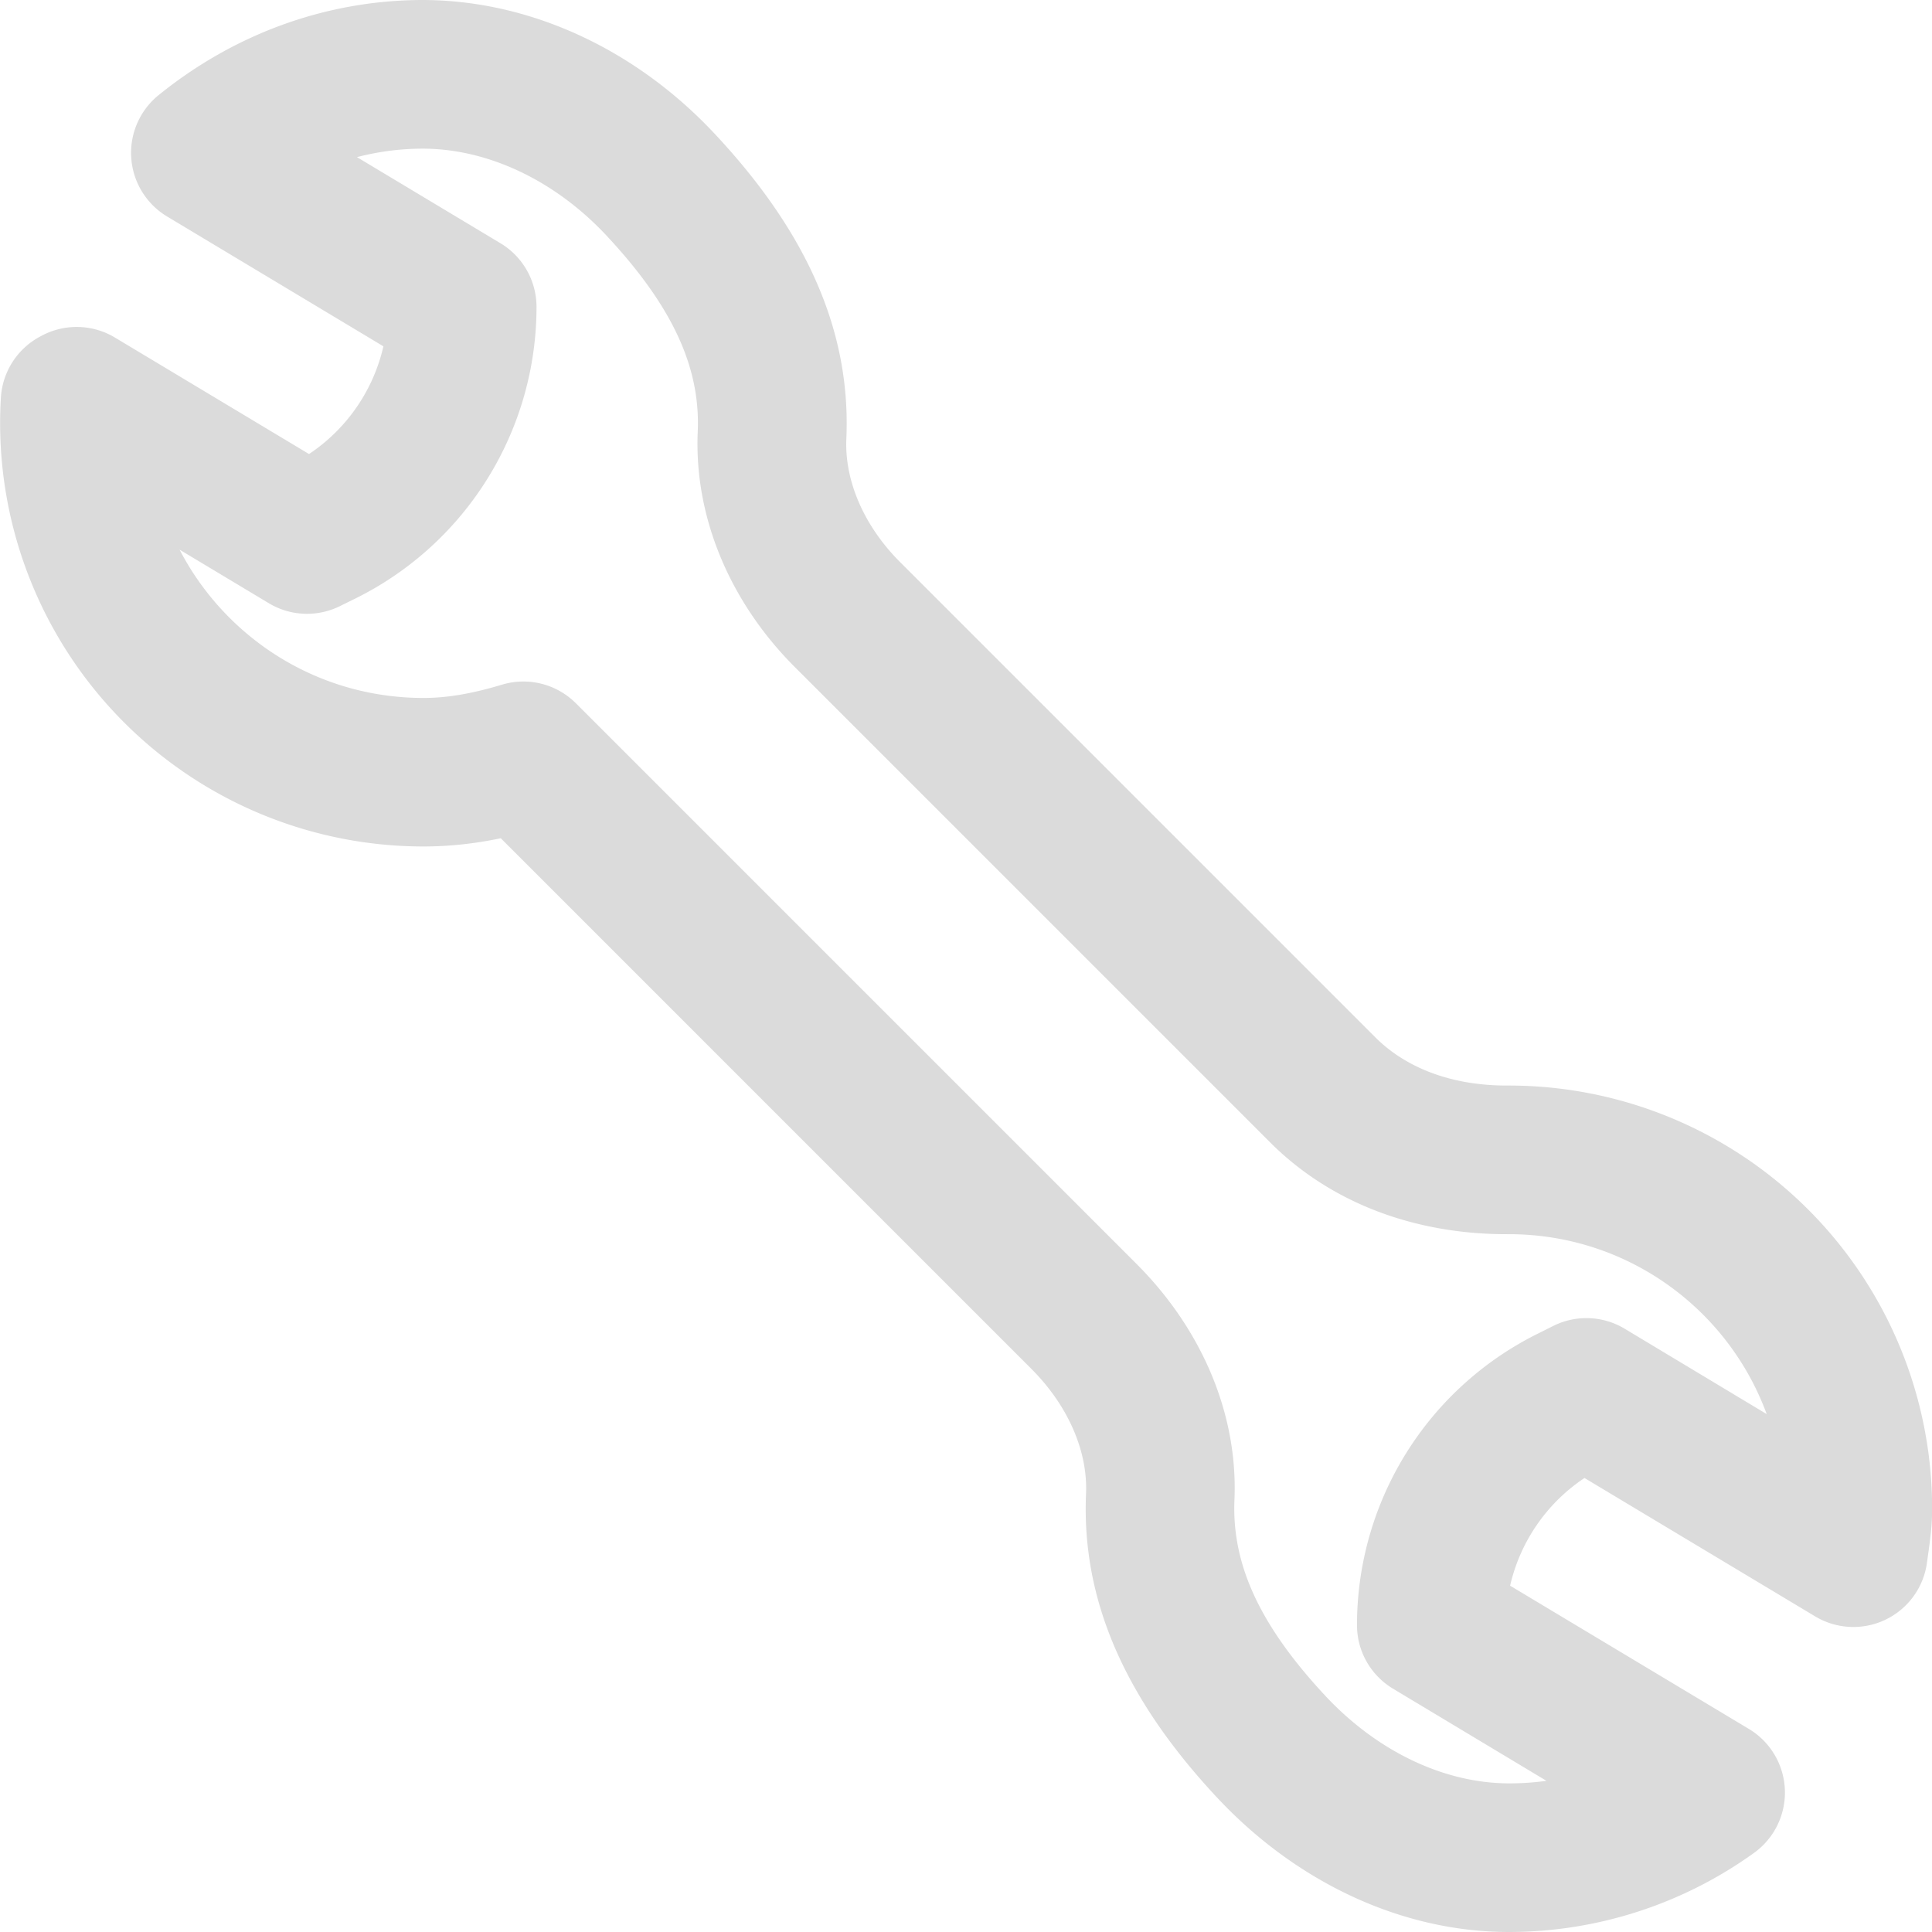 <?xml version="1.0" standalone="no"?><!DOCTYPE svg PUBLIC "-//W3C//DTD SVG 1.1//EN" "http://www.w3.org/Graphics/SVG/1.1/DTD/svg11.dtd"><svg t="1589527236103" class="icon" viewBox="0 0 1024 1024" version="1.1" xmlns="http://www.w3.org/2000/svg" p-id="10674" xmlns:xlink="http://www.w3.org/1999/xlink" width="200" height="200"><defs><style type="text/css"></style></defs><path d="M839.814 783.363l122.239 73.343a39.36 39.36 0 0 0 59.327-28.8l0.64-4.672 0.192-1.28c1.28-9.408 1.856-15.104 1.856-22.272a224.317 224.317 0 0 0-224.317-224.317h-0.576c-28.864 0.128-53.567-8.832-70.399-25.728l-251.517-251.517c-19.2-19.136-29.696-43.136-28.672-65.663 2.368-55.039-19.328-107.775-70.015-161.79C336.588 25.867 279.884-0.628 221.645 0.012c-50.559 0.64-98.303 18.624-137.534 50.367a39.36 39.36 0 0 0 4.48 64.383l114.623 68.799a93.695 93.695 0 0 1-39.424 57.087L60.879 178.89a39.36 39.36 0 0 0-39.36-0.64 39.36 39.36 0 0 0-21.056 32.64 224.381 224.381 0 0 0 223.997 237.757c13.632 0 27.136-1.472 40.96-4.352l281.341 281.341c19.264 19.328 29.824 43.392 28.864 66.047-2.368 54.655 19.072 107.007 69.055 160.638 41.664 44.799 97.727 71.807 155.518 71.679a222.589 222.589 0 0 0 129.279-41.792 39.36 39.36 0 0 0-2.56-65.855l-126.527-75.903c5.312-23.232 19.392-43.776 39.424-57.087z m-20.16 160.51c-6.464 0.896-12.992 1.344-19.584 1.344-34.688 0.064-70.335-17.088-97.791-46.591-36.16-38.848-49.343-71.039-47.999-103.615 1.984-45.951-17.664-90.879-51.839-125.055L305.228 372.743a39.36 39.36 0 0 0-39.168-9.856c-15.488 4.672-28.8 7.04-41.6 7.04-56.447 0-105.087-32-129.279-78.591l47.359 28.416c11.52 6.912 25.792 7.424 37.824 1.408l8.704-4.288a172.414 172.414 0 0 0 95.295-154.238 39.36 39.36 0 0 0-19.136-33.728l-76.031-45.631c10.88-2.816 22.016-4.352 33.408-4.48 35.072-0.448 71.039 16.448 98.559 45.759 36.736 39.232 50.111 71.679 48.639 104.447-1.92 45.951 17.664 90.879 51.775 124.863l251.517 251.517c32.576 32.64 77.567 48.959 126.271 48.767h0.384c62.719 0 116.223 39.68 136.638 95.359l-75.263-45.247a39.36 39.36 0 0 0-37.888-1.472l-8.704 4.352a172.414 172.414 0 0 0-95.295 154.238c0 13.824 7.296 26.624 19.2 33.728l81.215 48.767zM40.335 213.129l-0.256 0.448 17.28 34.752 0.832-0.448 0.32-0.128 2.752-1.6-20.288-33.024h-0.64z" fill="#dbdbdb" p-id="10675"></path></svg>